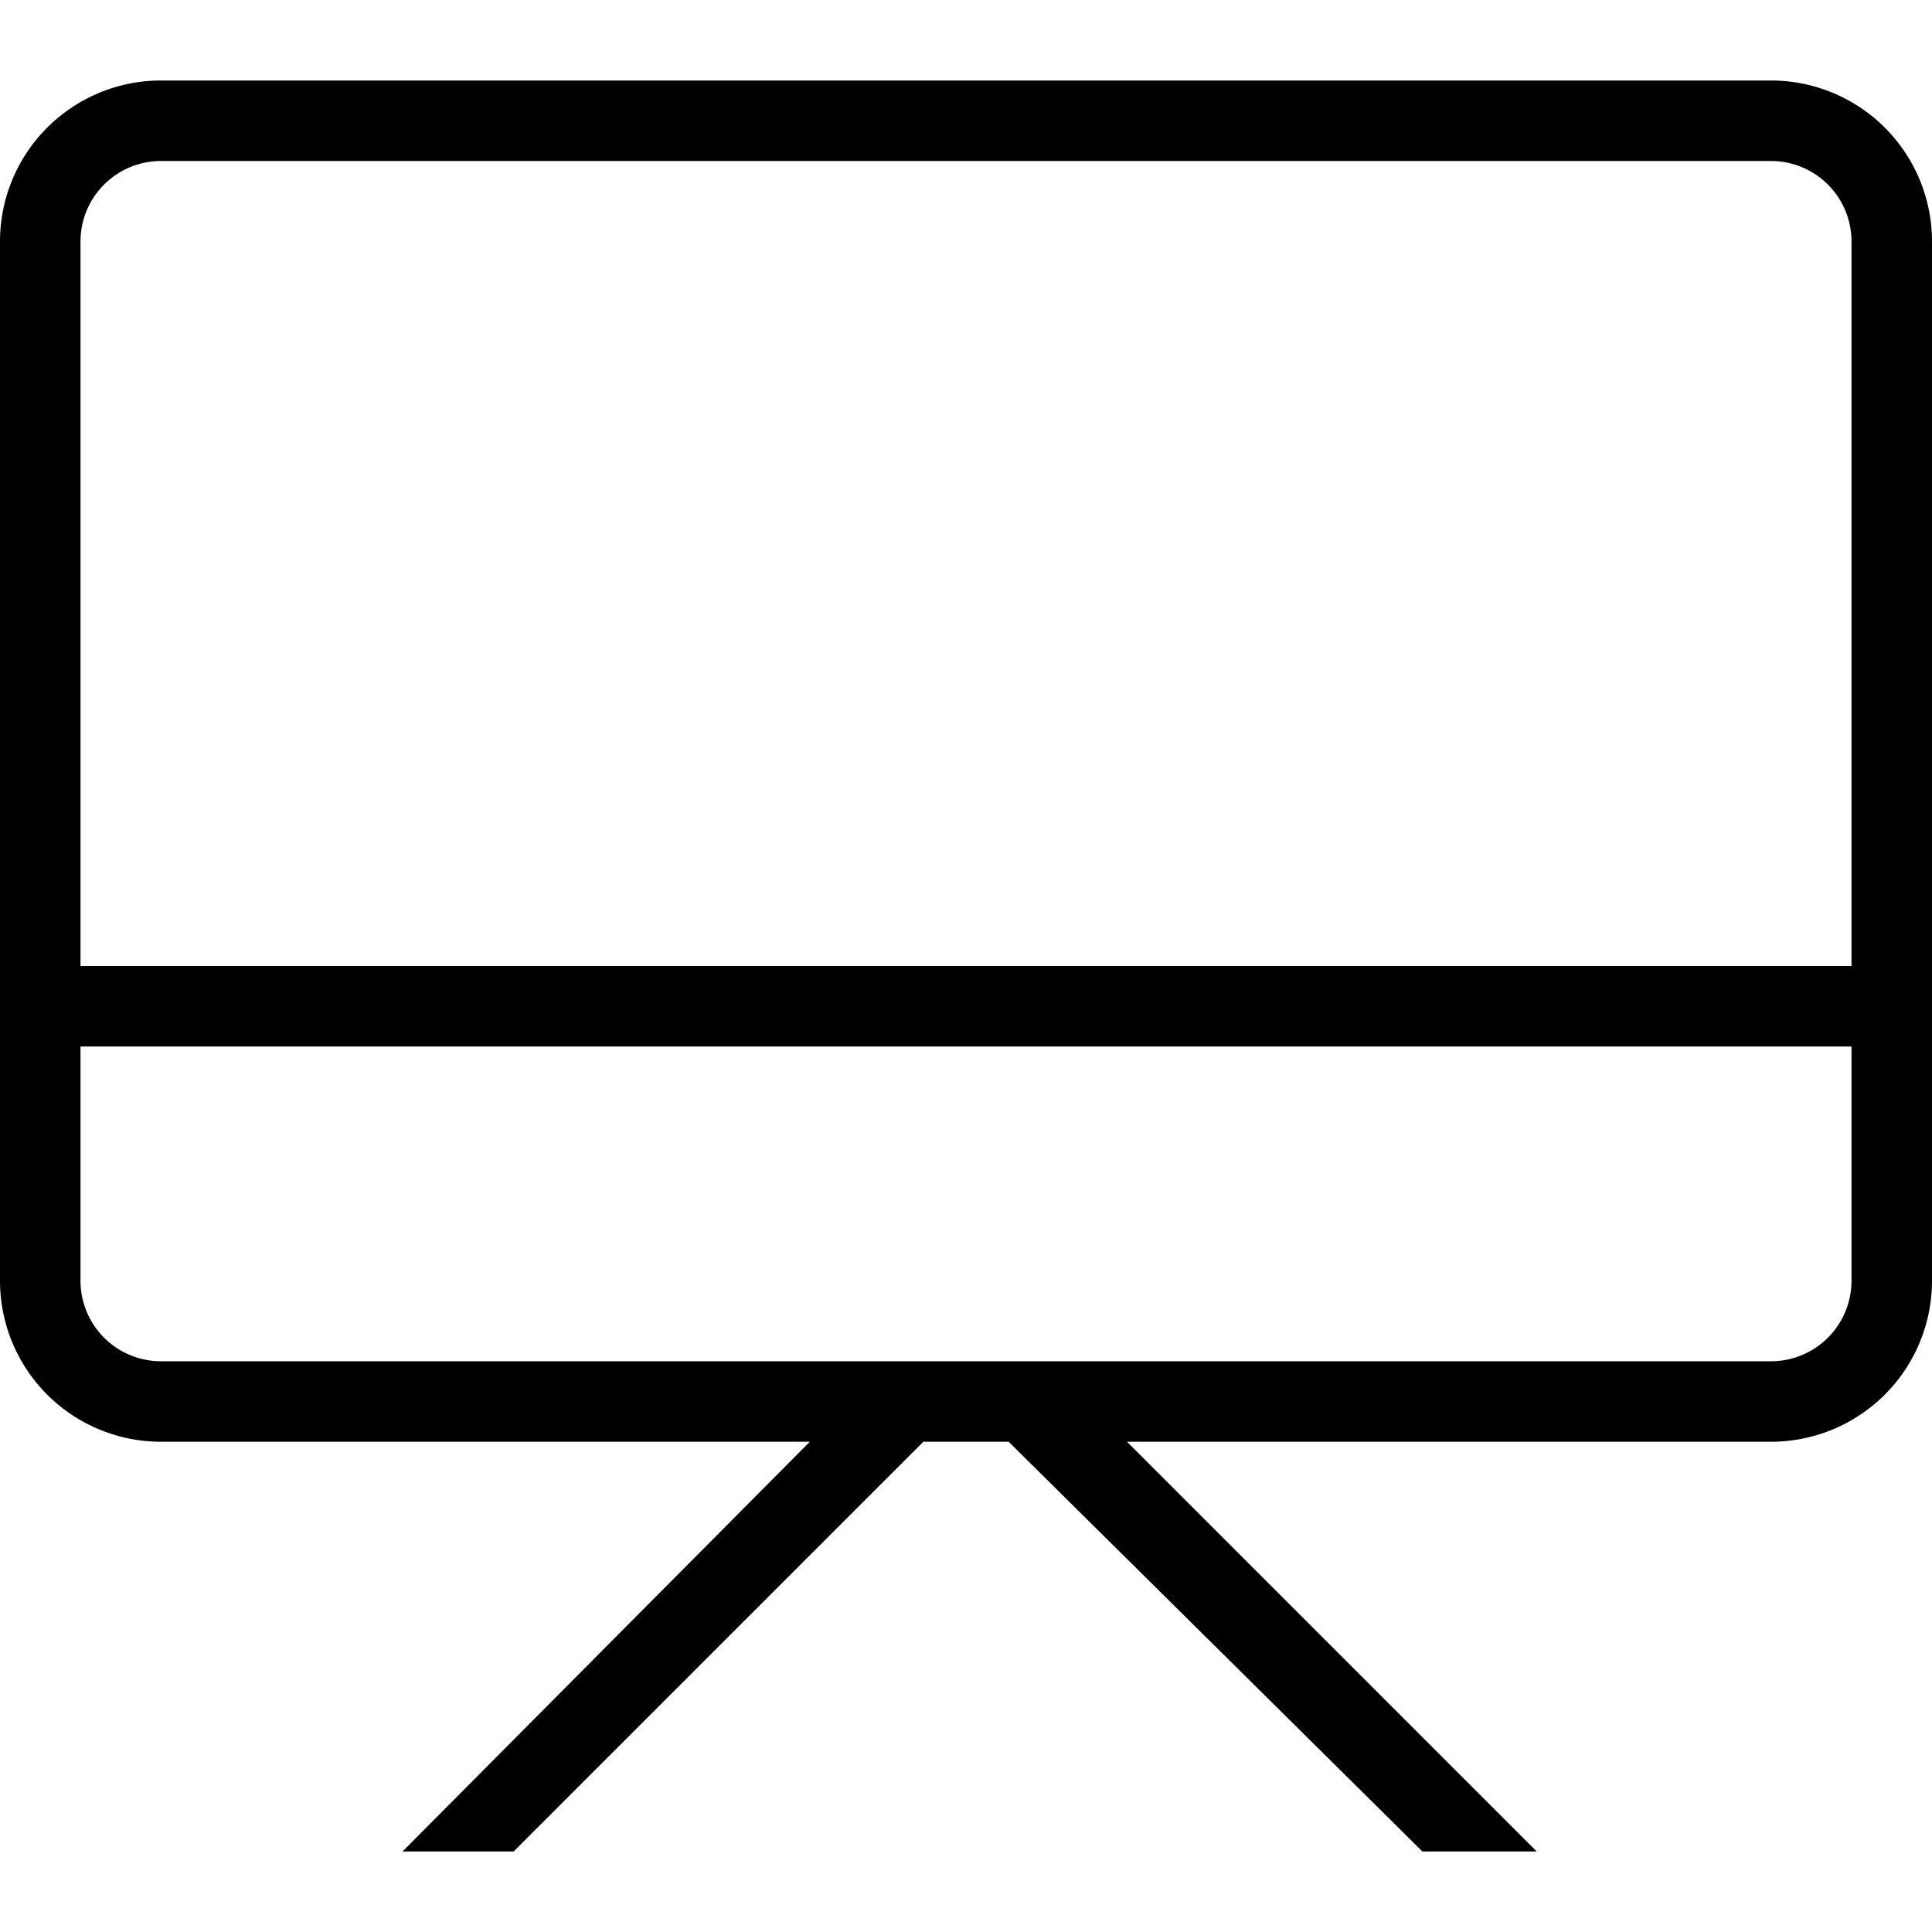 <svg viewBox="0 0 24 24" fill-rule="evenodd"><path d="M22 1H2a2 2 0 0 0-2 2v12.91a2 2 0 0 0 2 2h8.06L5 23h1.38l5.09-5.09h1.06L17.67 23h1.42L14 17.91h8a2 2 0 0 0 2-2V3a2 2 0 0 0-2-2zm1 14.91a1 1 0 0 1-1 1H2a1 1 0 0 1-1-1V13h22zM23 12H1V3a1 1 0 0 1 1-1h20a1 1 0 0 1 1 1z"></path></svg>